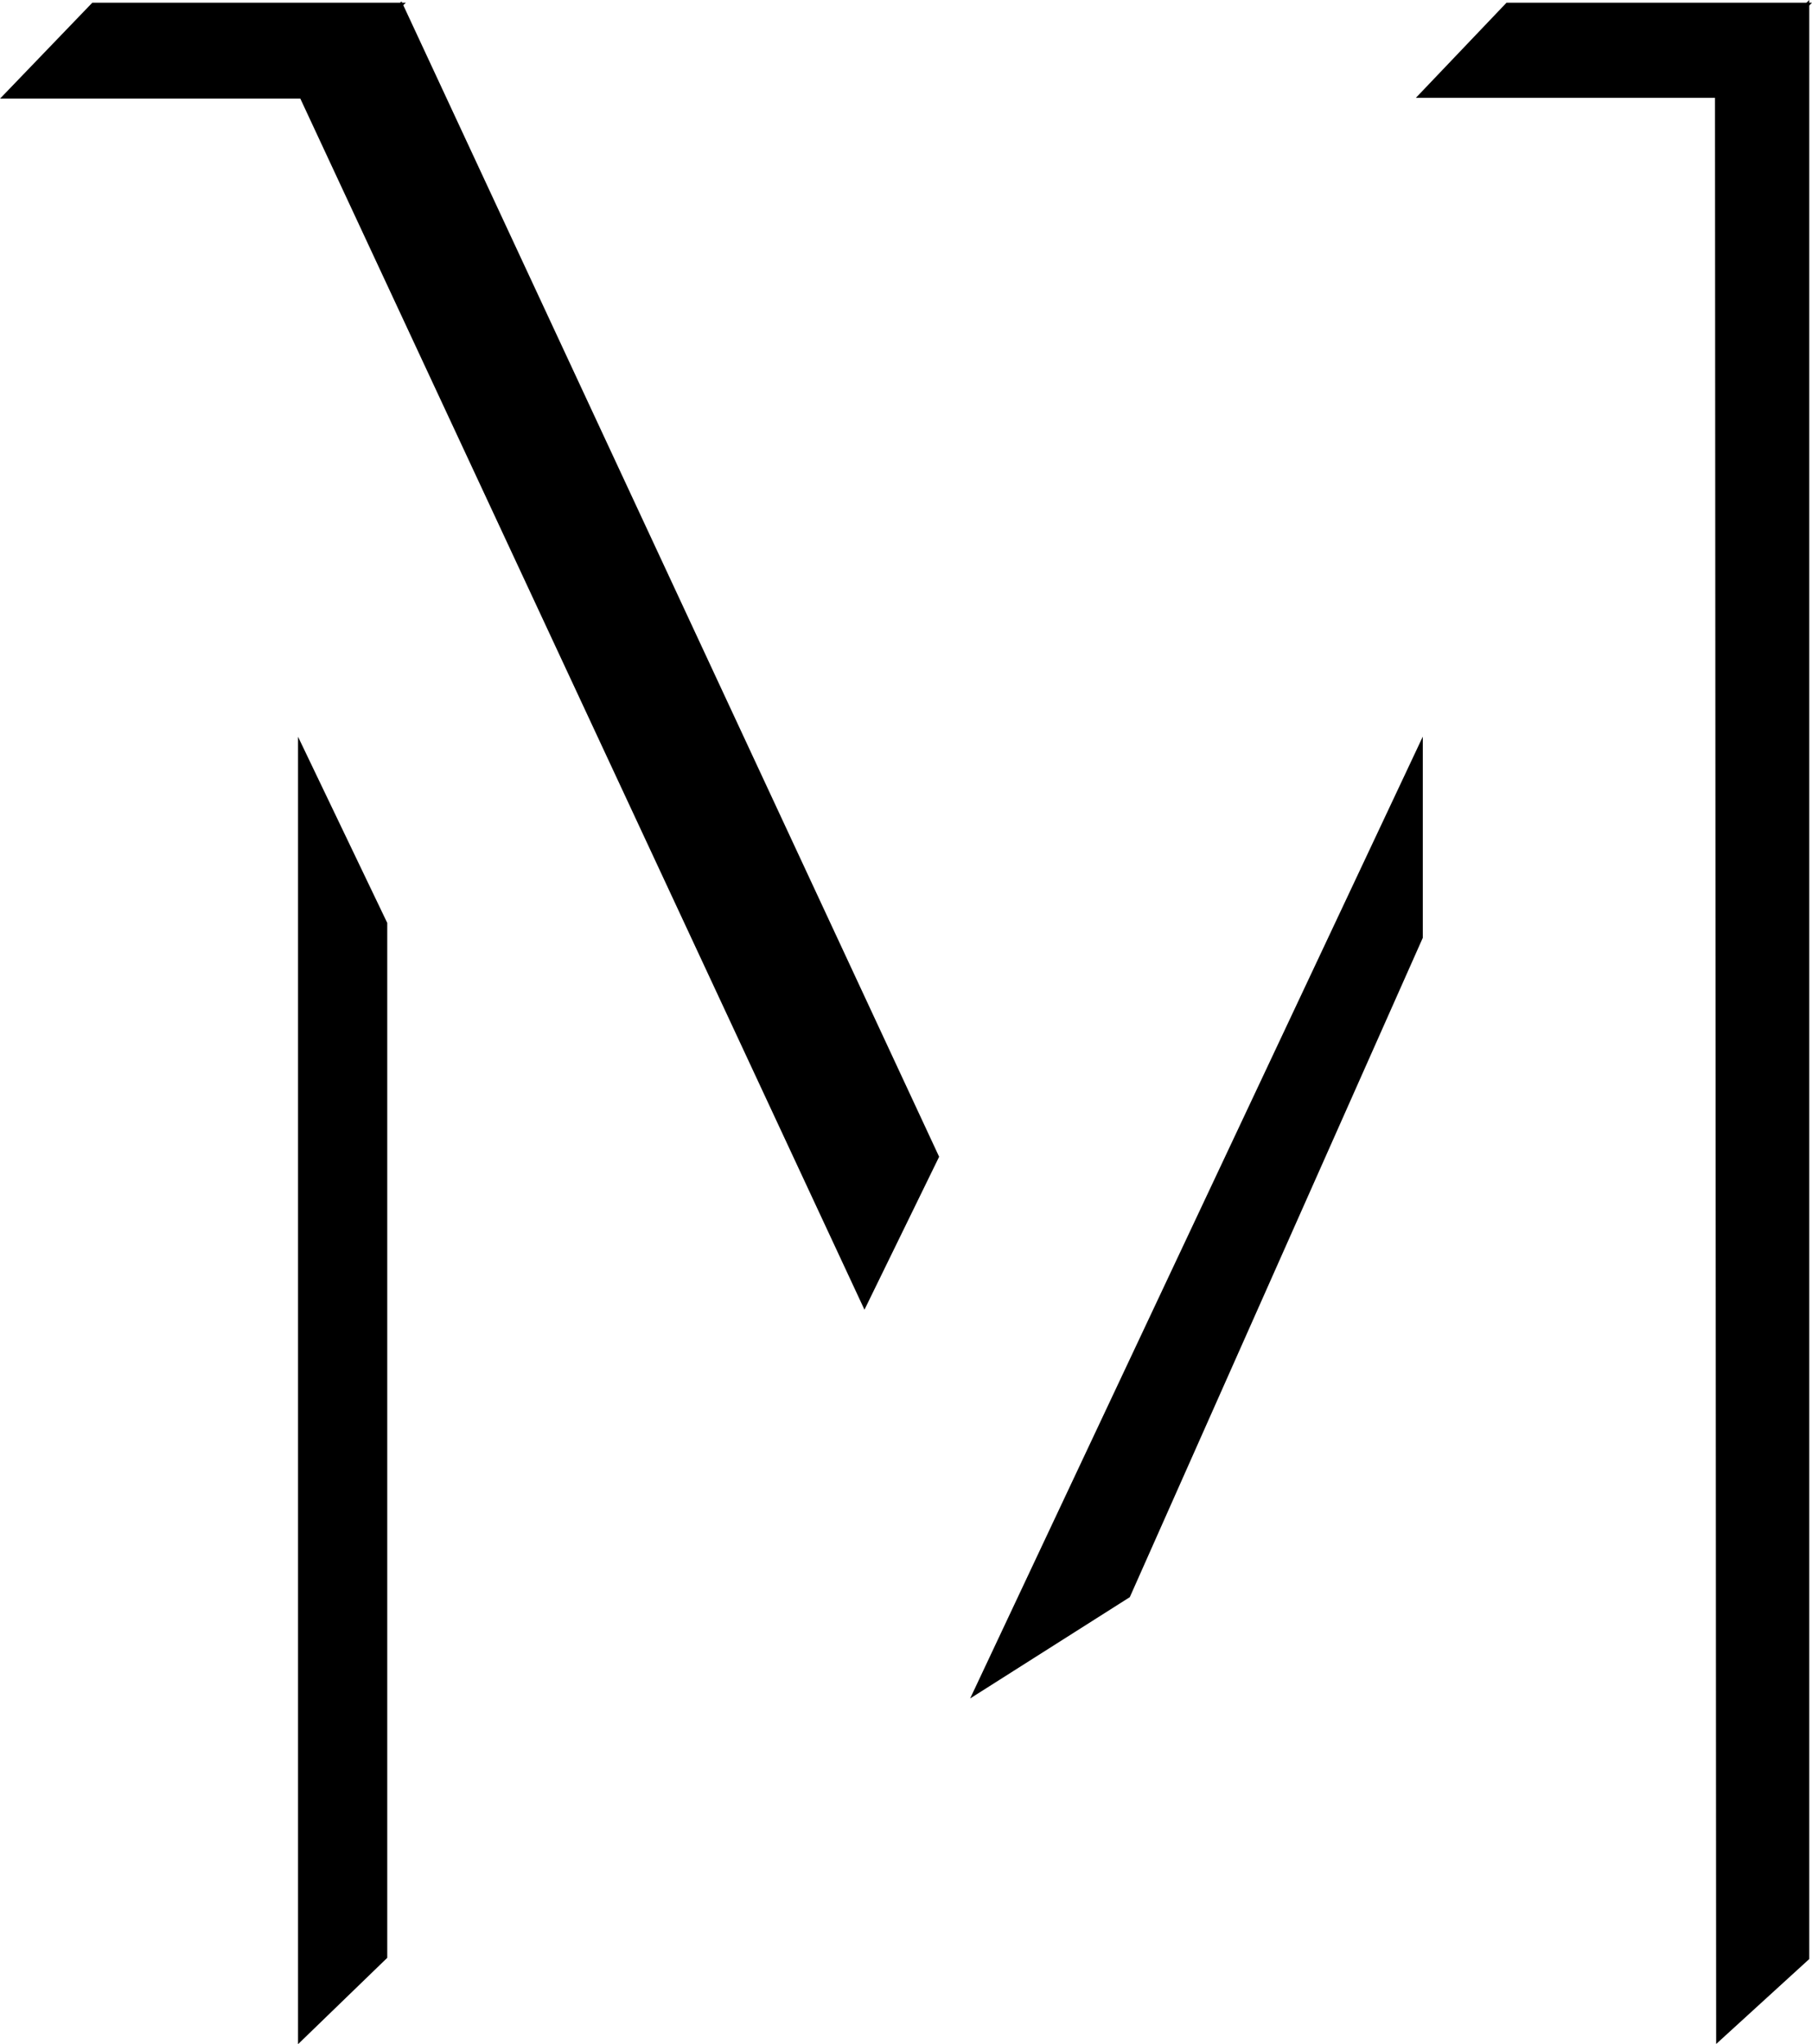 <?xml version="1.0" encoding="utf-8"?>
<!-- Generator: Adobe Illustrator 18.1.1, SVG Export Plug-In . SVG Version: 6.00 Build 0)  -->
<!DOCTYPE svg PUBLIC "-//W3C//DTD SVG 1.1//EN" "http://www.w3.org/Graphics/SVG/1.1/DTD/svg11.dtd">
<svg version="1.1" id="Layer_8" xmlns="http://www.w3.org/2000/svg" xmlns:xlink="http://www.w3.org/1999/xlink" x="0px" y="0px"
	 viewBox="0 0 465.1 524.7" enable-background="new 0 0 465.1 524.7" xml:space="preserve">
<polygon stroke="#000000" stroke-miterlimit="10" points="1.2,24.8 23.9,1.2 102.9,1.2 77.4,24.8 "/>
<polygon stroke="#000000" stroke-miterlimit="10" points="221.9,335 240.5,296.9 102.9,1.2 77.4,24.8 "/>
<polygon stroke="#000000" stroke-miterlimit="10" points="364.6,24.6 386.9,1.2 463.9,1.2 440.7,24.6 "/>
<polygon stroke="#000000" stroke-miterlimit="10" points="441,523.5 463.9,502.6 463.9,1.2 440.7,24.6 "/>
<polygon stroke="#000000" stroke-miterlimit="10" points="250.2,434.6 364.7,191.3 364.7,240.6 289.6,409.6 "/>
<polygon stroke="#000000" stroke-miterlimit="10" points="77,191.3 77,523.5 98.9,502.3 98.9,237 "/>
</svg>
